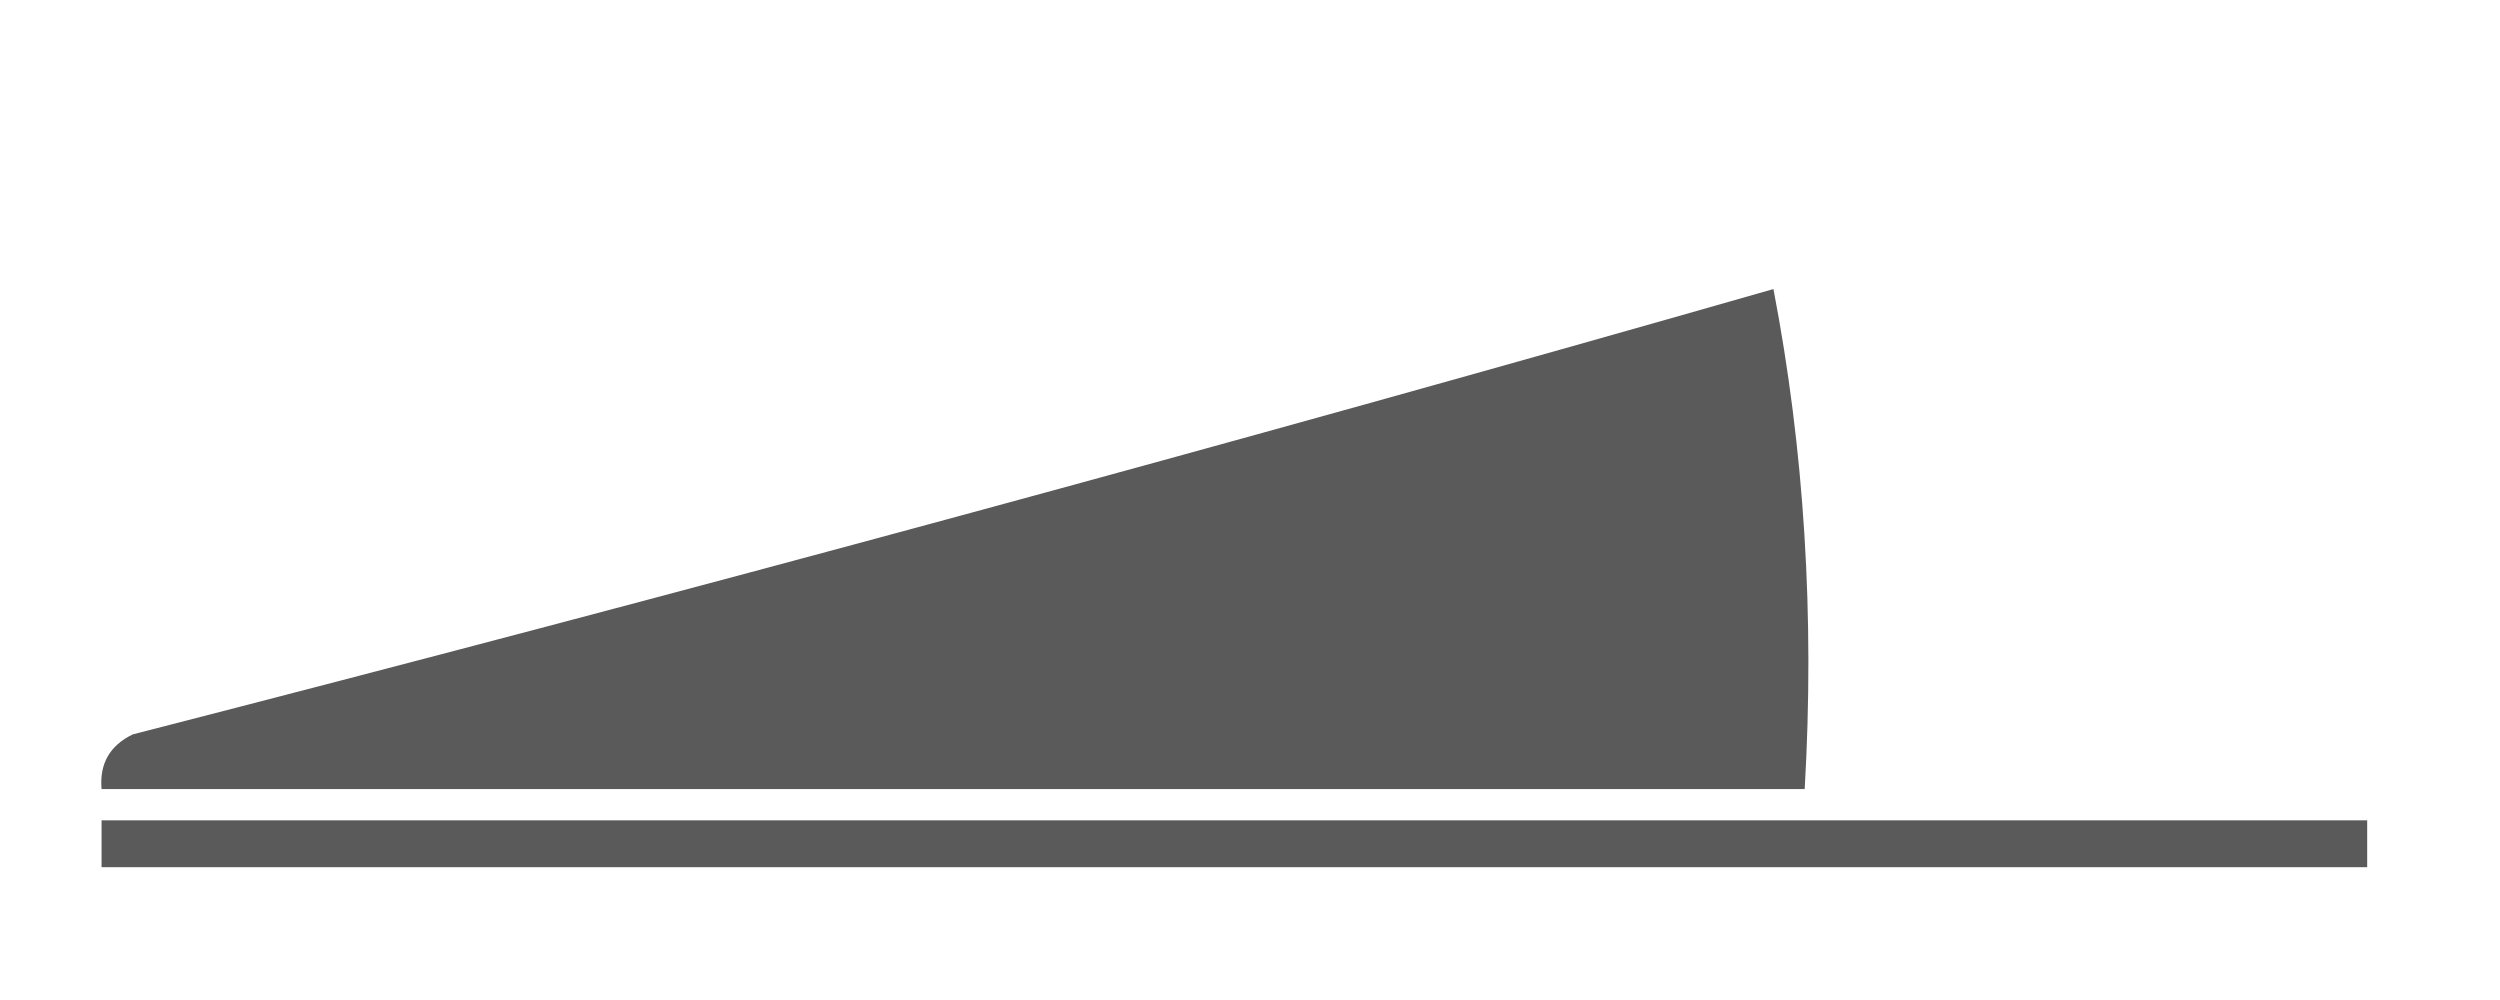 <?xml version="1.0" encoding="UTF-8"?>
<!DOCTYPE svg PUBLIC "-//W3C//DTD SVG 1.1//EN" "http://www.w3.org/Graphics/SVG/1.1/DTD/svg11.dtd">
<svg xmlns="http://www.w3.org/2000/svg" version="1.1" width="160px" height="64px" style="shape-rendering:geometricPrecision; text-rendering:geometricPrecision; image-rendering:optimizeQuality; fill-rule:evenodd; clip-rule:evenodd" xmlns:xlink="http://www.w3.org/1999/xlink">
<g><path style="opacity:1" fill="#595a59" d="M 113.5,18.5 C 115.476,28.781 116.143,39.448 115.5,50.5C 79.167,50.5 42.833,50.5 6.5,50.5C 6.36,48.876 7.027,47.71 8.5,47C 43.748,37.94 78.749,28.44 113.5,18.5 Z"/></g>
<g><path style="opacity:1" fill="#595a59" d="M 6.5,52.5 C 54.833,52.5 103.167,52.5 151.5,52.5C 151.5,53.5 151.5,54.5 151.5,55.5C 103.167,55.5 54.833,55.5 6.5,55.5C 6.5,54.5 6.5,53.5 6.5,52.5 Z"/></g>
</svg>
